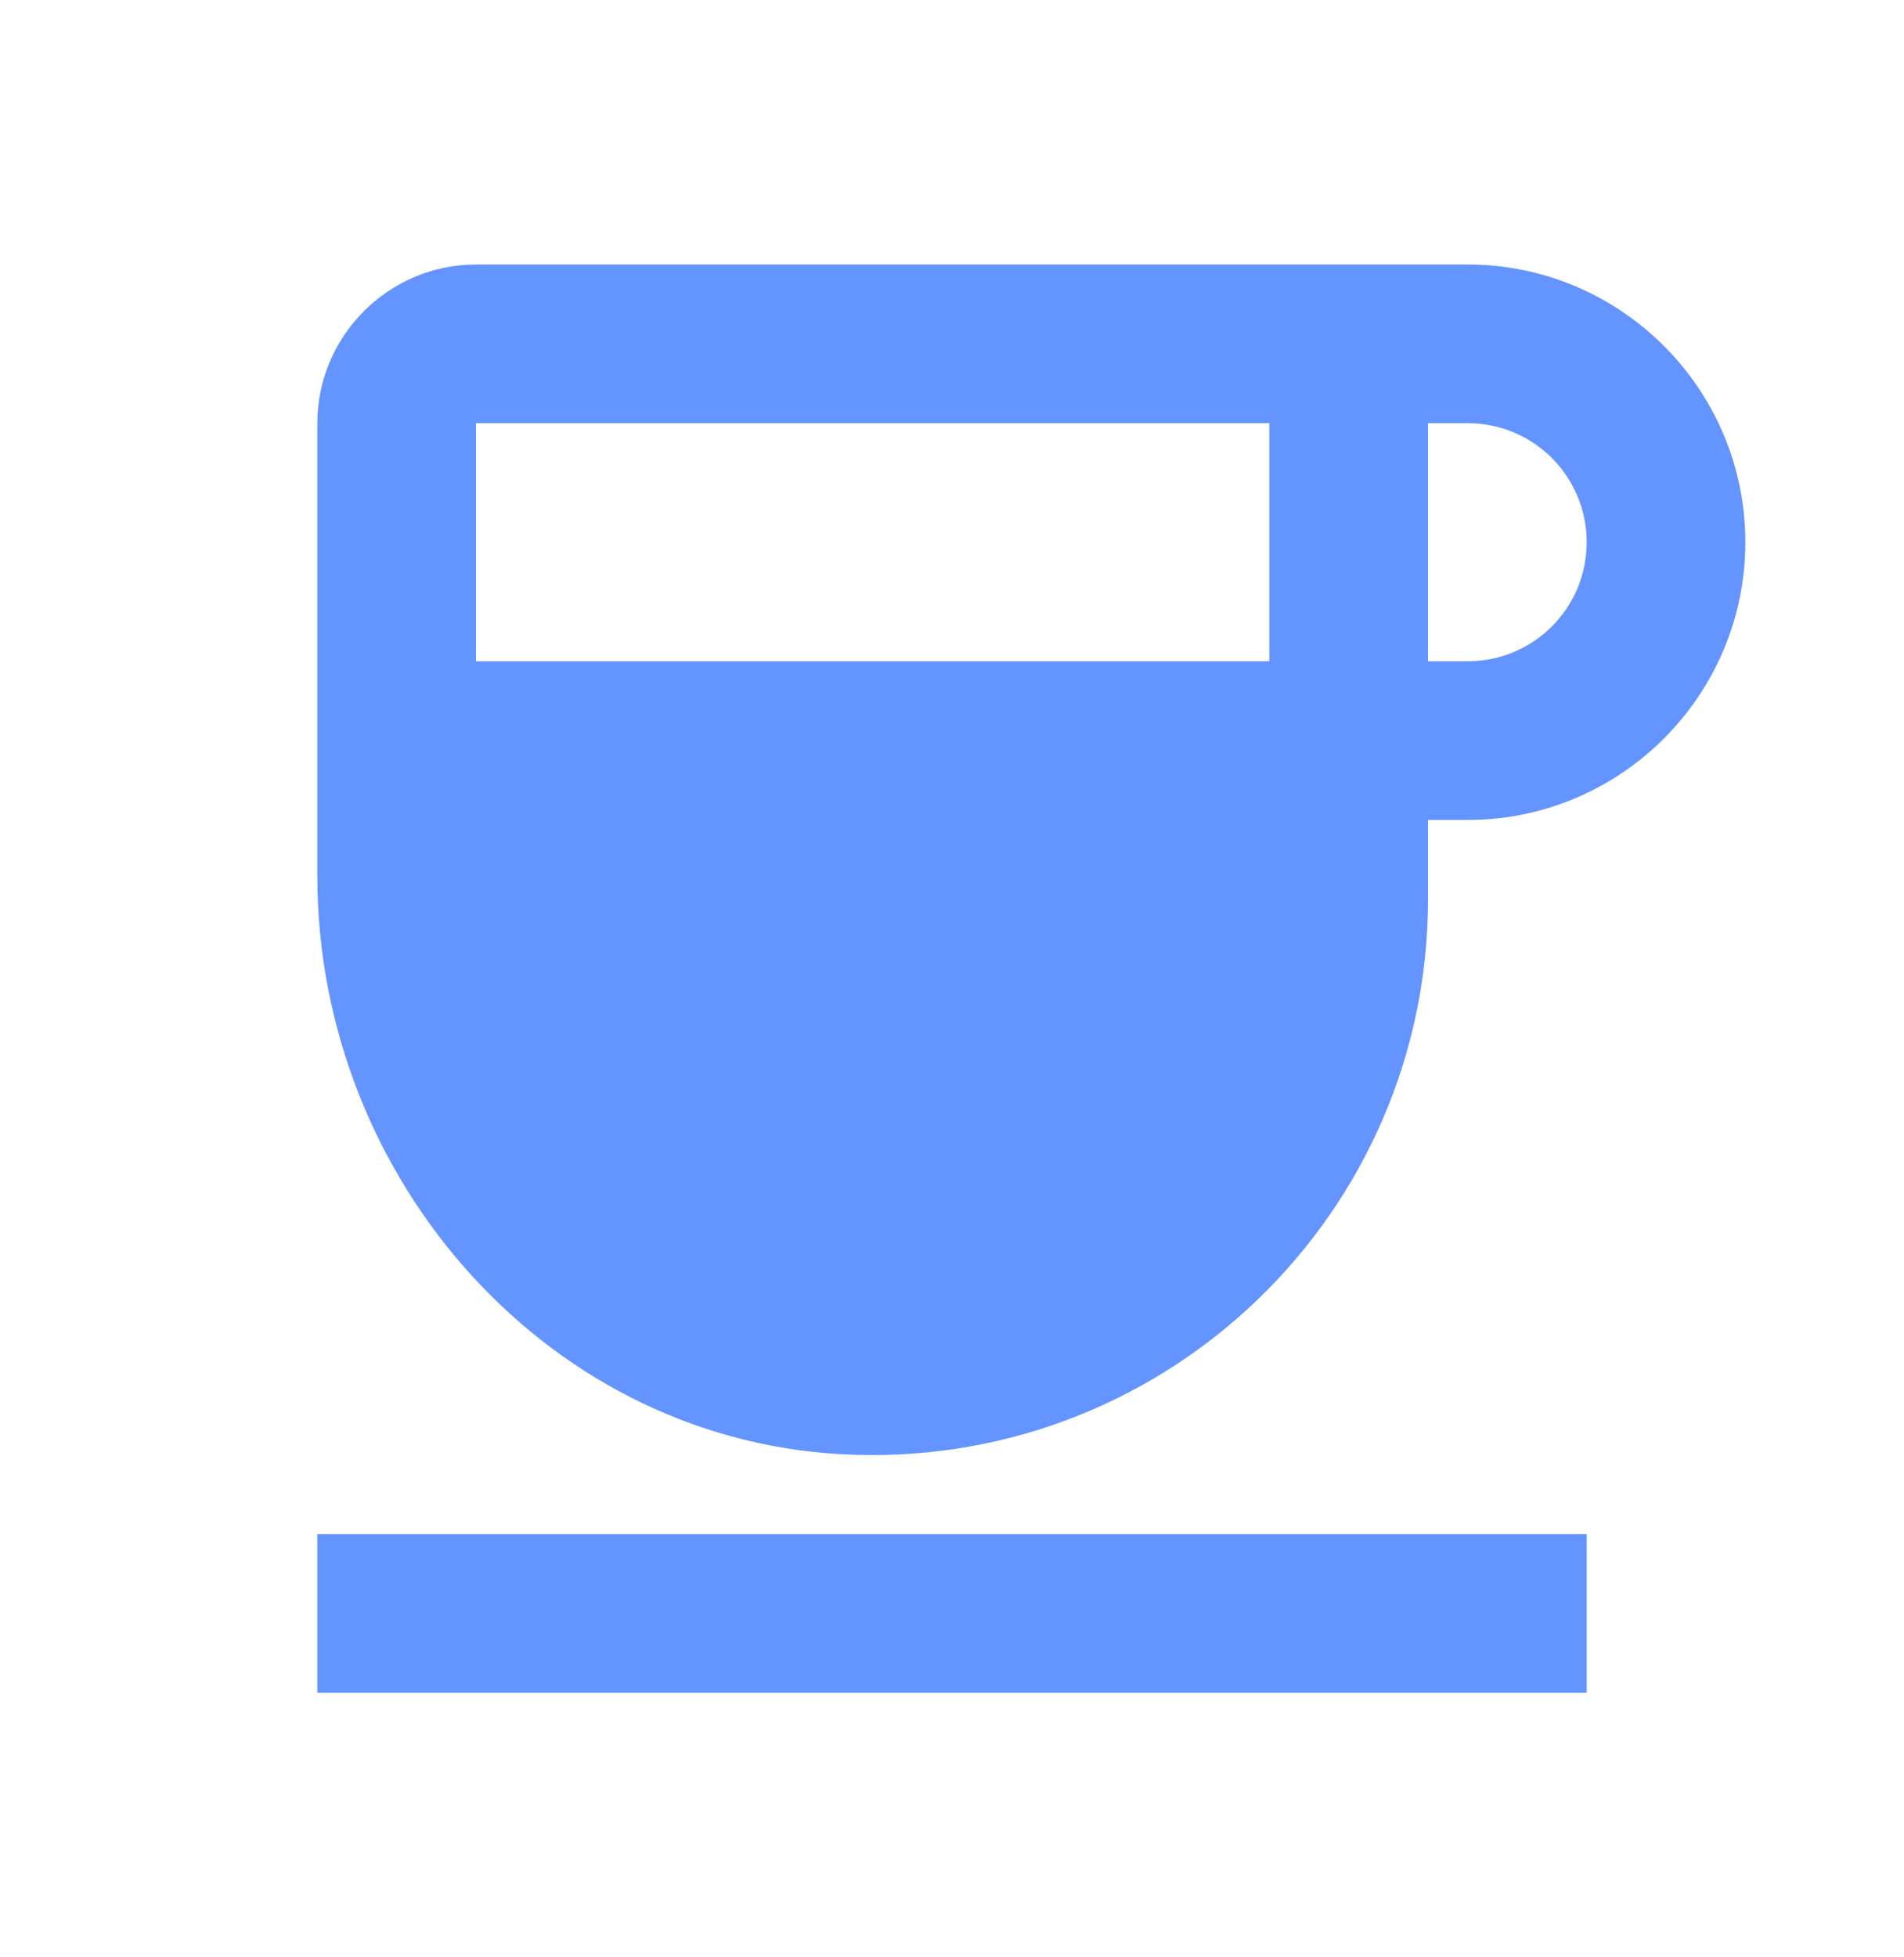 <svg width="36" height="37" viewBox="0 0 36 37" fill="none" xmlns="http://www.w3.org/2000/svg">
<path d="M27.75 5H9C7.35 5 6 6.35 6 8V16.565C6 22.31 10.425 27.335 16.17 27.5C22.11 27.68 27 22.91 27 17V15.5H27.75C30.645 15.5 33 13.145 33 10.25C33 7.355 30.645 5 27.75 5ZM24 8V12.5H9V8H24ZM27.75 12.5H27V8H27.75C28.995 8 30 9.005 30 10.25C30 11.495 28.995 12.5 27.75 12.5ZM6 29H30V32H6V29Z" fill="#6494FF"/>
</svg>
